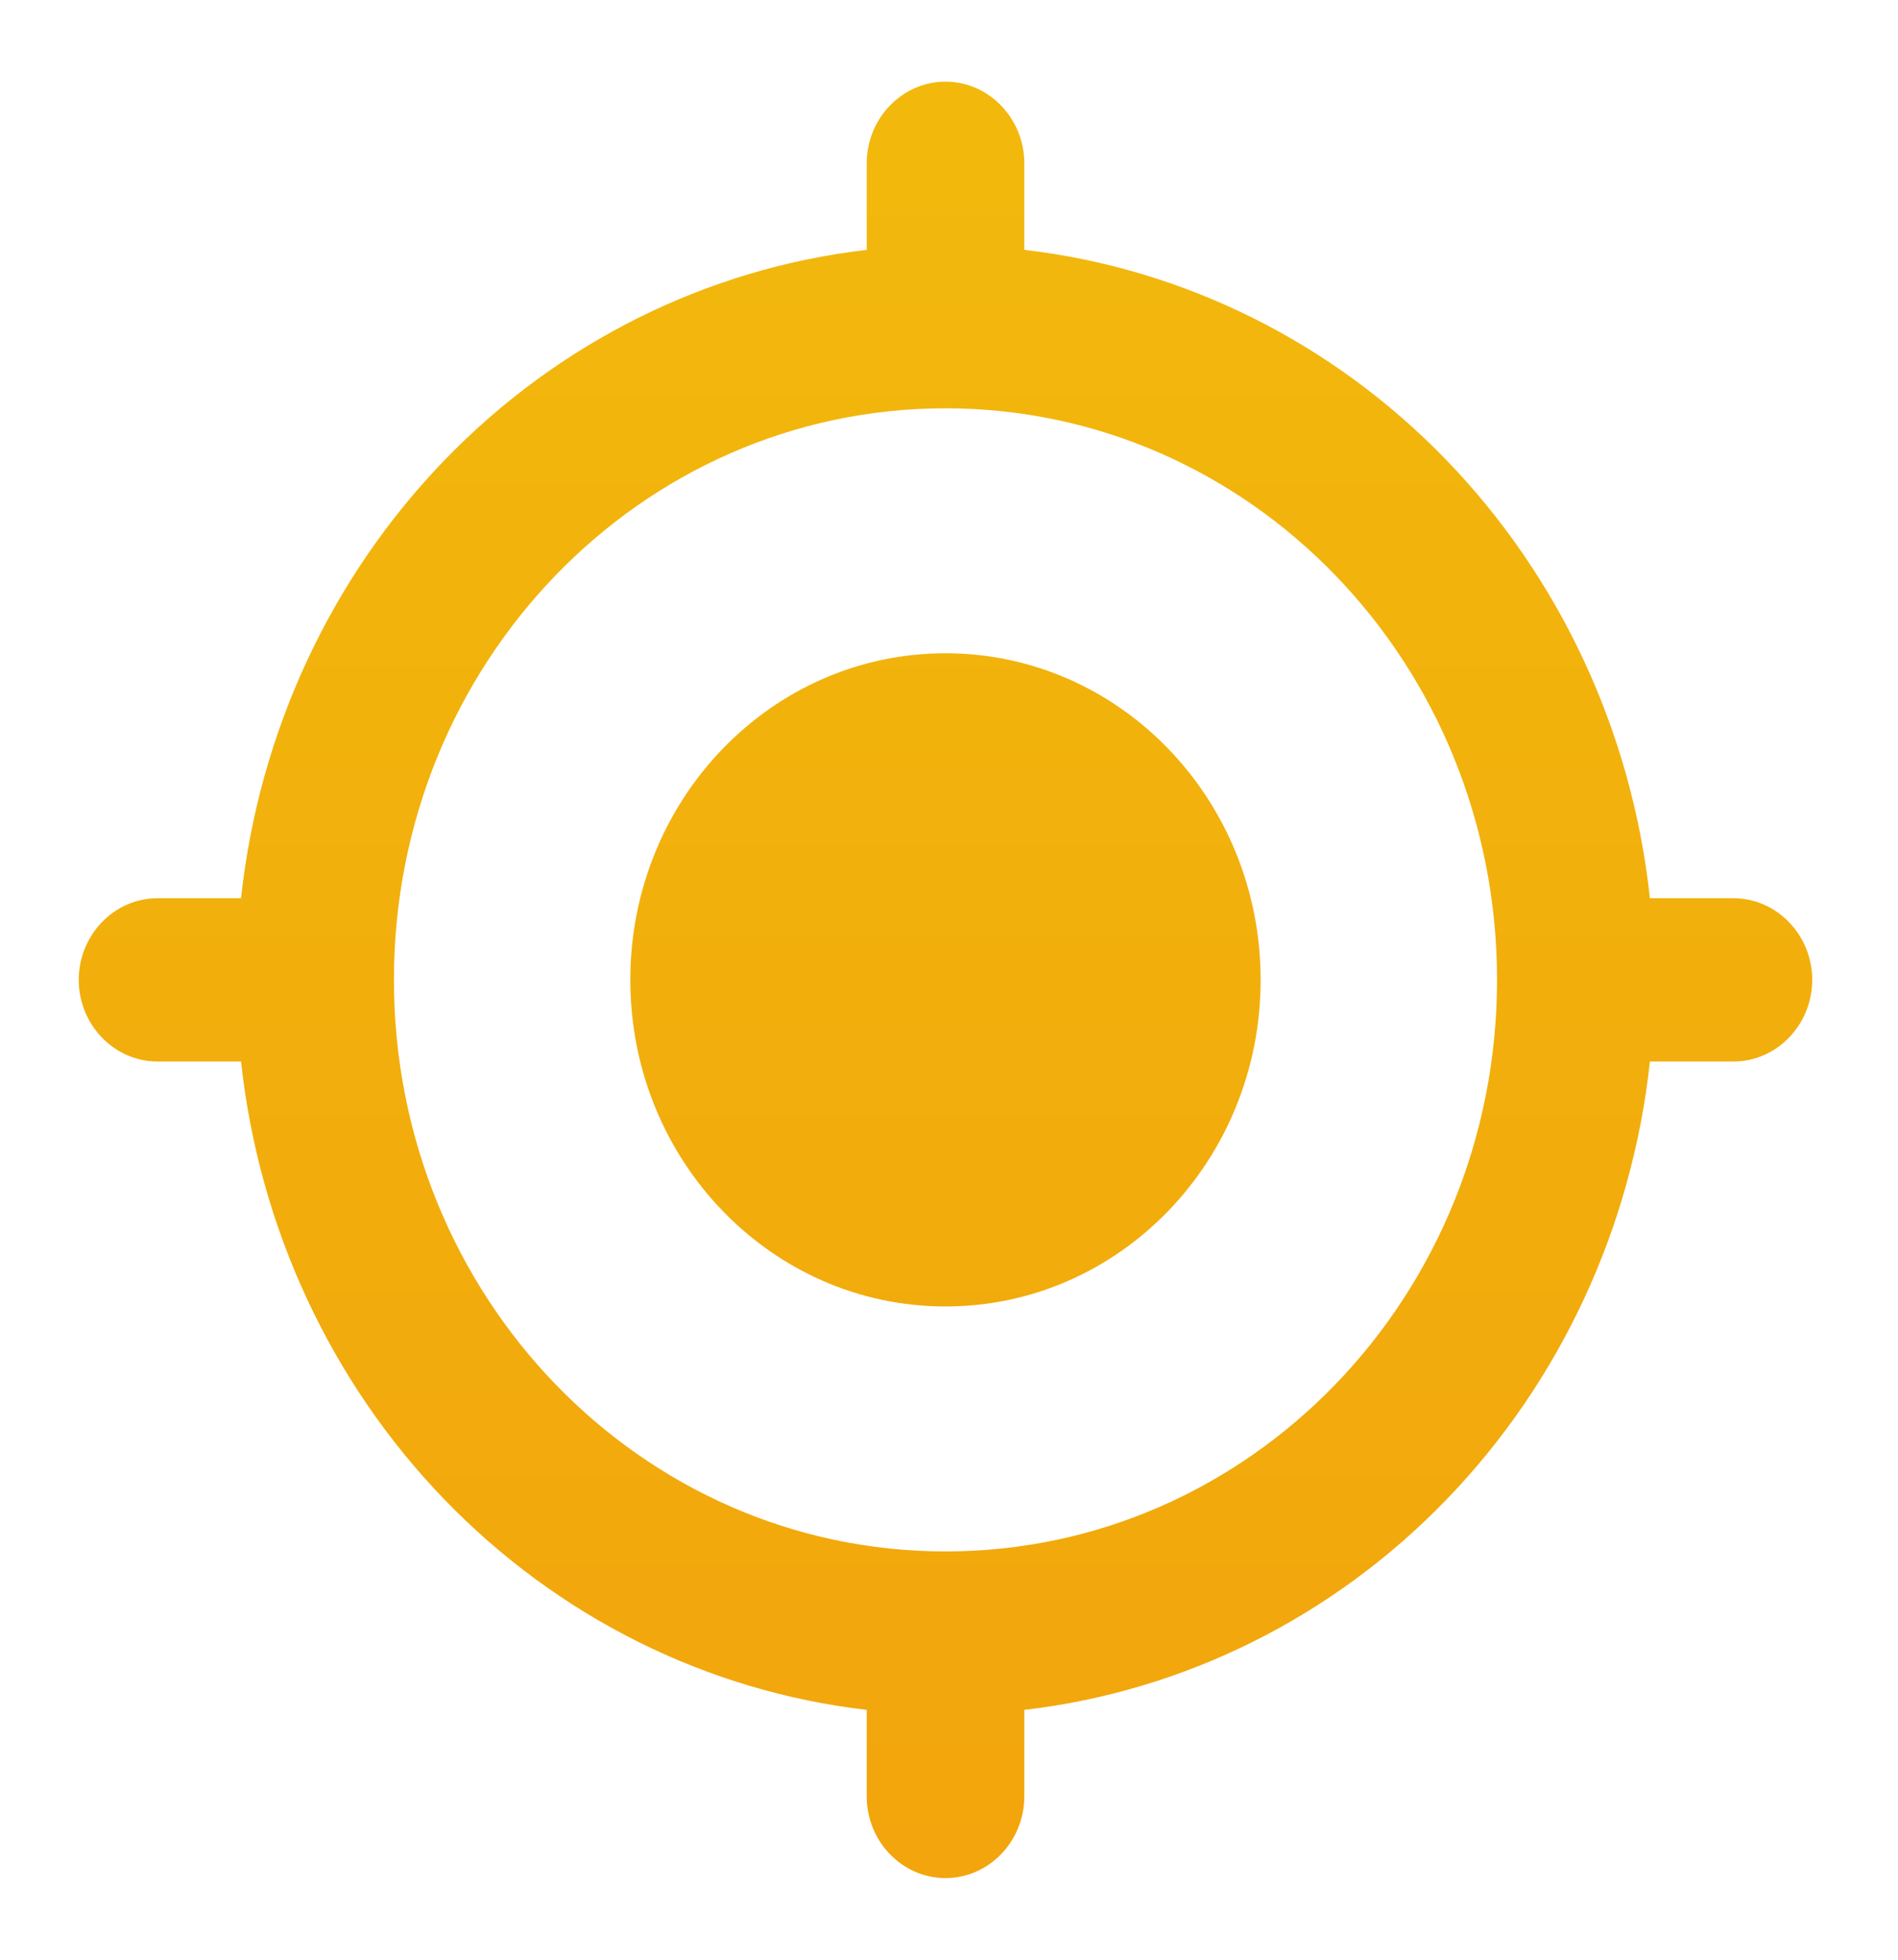 <svg width="31" height="32" viewBox="0 0 31 32" fill="none" xmlns="http://www.w3.org/2000/svg">
<path d="M15.443 10.667C12.598 10.667 10.295 13.053 10.295 16C10.295 18.947 12.598 21.333 15.443 21.333C18.287 21.333 20.59 18.947 20.59 16C20.59 13.053 18.287 10.667 15.443 10.667ZM26.948 14.667C26.657 11.963 25.486 9.442 23.629 7.518C21.773 5.595 19.339 4.382 16.73 4.08V2.667C16.73 1.933 16.151 1.333 15.443 1.333C14.735 1.333 14.156 1.933 14.156 2.667V4.08C11.546 4.382 9.113 5.595 7.256 7.518C5.399 9.442 4.229 11.963 3.937 14.667H2.573C1.865 14.667 1.286 15.267 1.286 16C1.286 16.733 1.865 17.333 2.573 17.333H3.937C4.229 20.037 5.399 22.558 7.256 24.482C9.113 26.406 11.546 27.618 14.156 27.92V29.333C14.156 30.067 14.735 30.667 15.443 30.667C16.151 30.667 16.73 30.067 16.73 29.333V27.92C19.339 27.618 21.773 26.406 23.629 24.482C25.486 22.558 26.657 20.037 26.948 17.333H28.312C29.02 17.333 29.599 16.733 29.599 16C29.599 15.267 29.02 14.667 28.312 14.667H26.948ZM15.443 25.333C10.462 25.333 6.434 21.16 6.434 16C6.434 10.84 10.462 6.667 15.443 6.667C20.423 6.667 24.451 10.84 24.451 16C24.451 21.16 20.423 25.333 15.443 25.333Z" fill="url(#paint0_linear_19_304)"/>
<defs>
<linearGradient id="paint0_linear_19_304" x1="15.443" y1="1.333" x2="15.443" y2="30.667" gradientUnits="userSpaceOnUse">
<stop stop-color="#F2B90C"/>
<stop offset="1" stop-color="#F2A50C"/>
</linearGradient>
</defs>
</svg>
